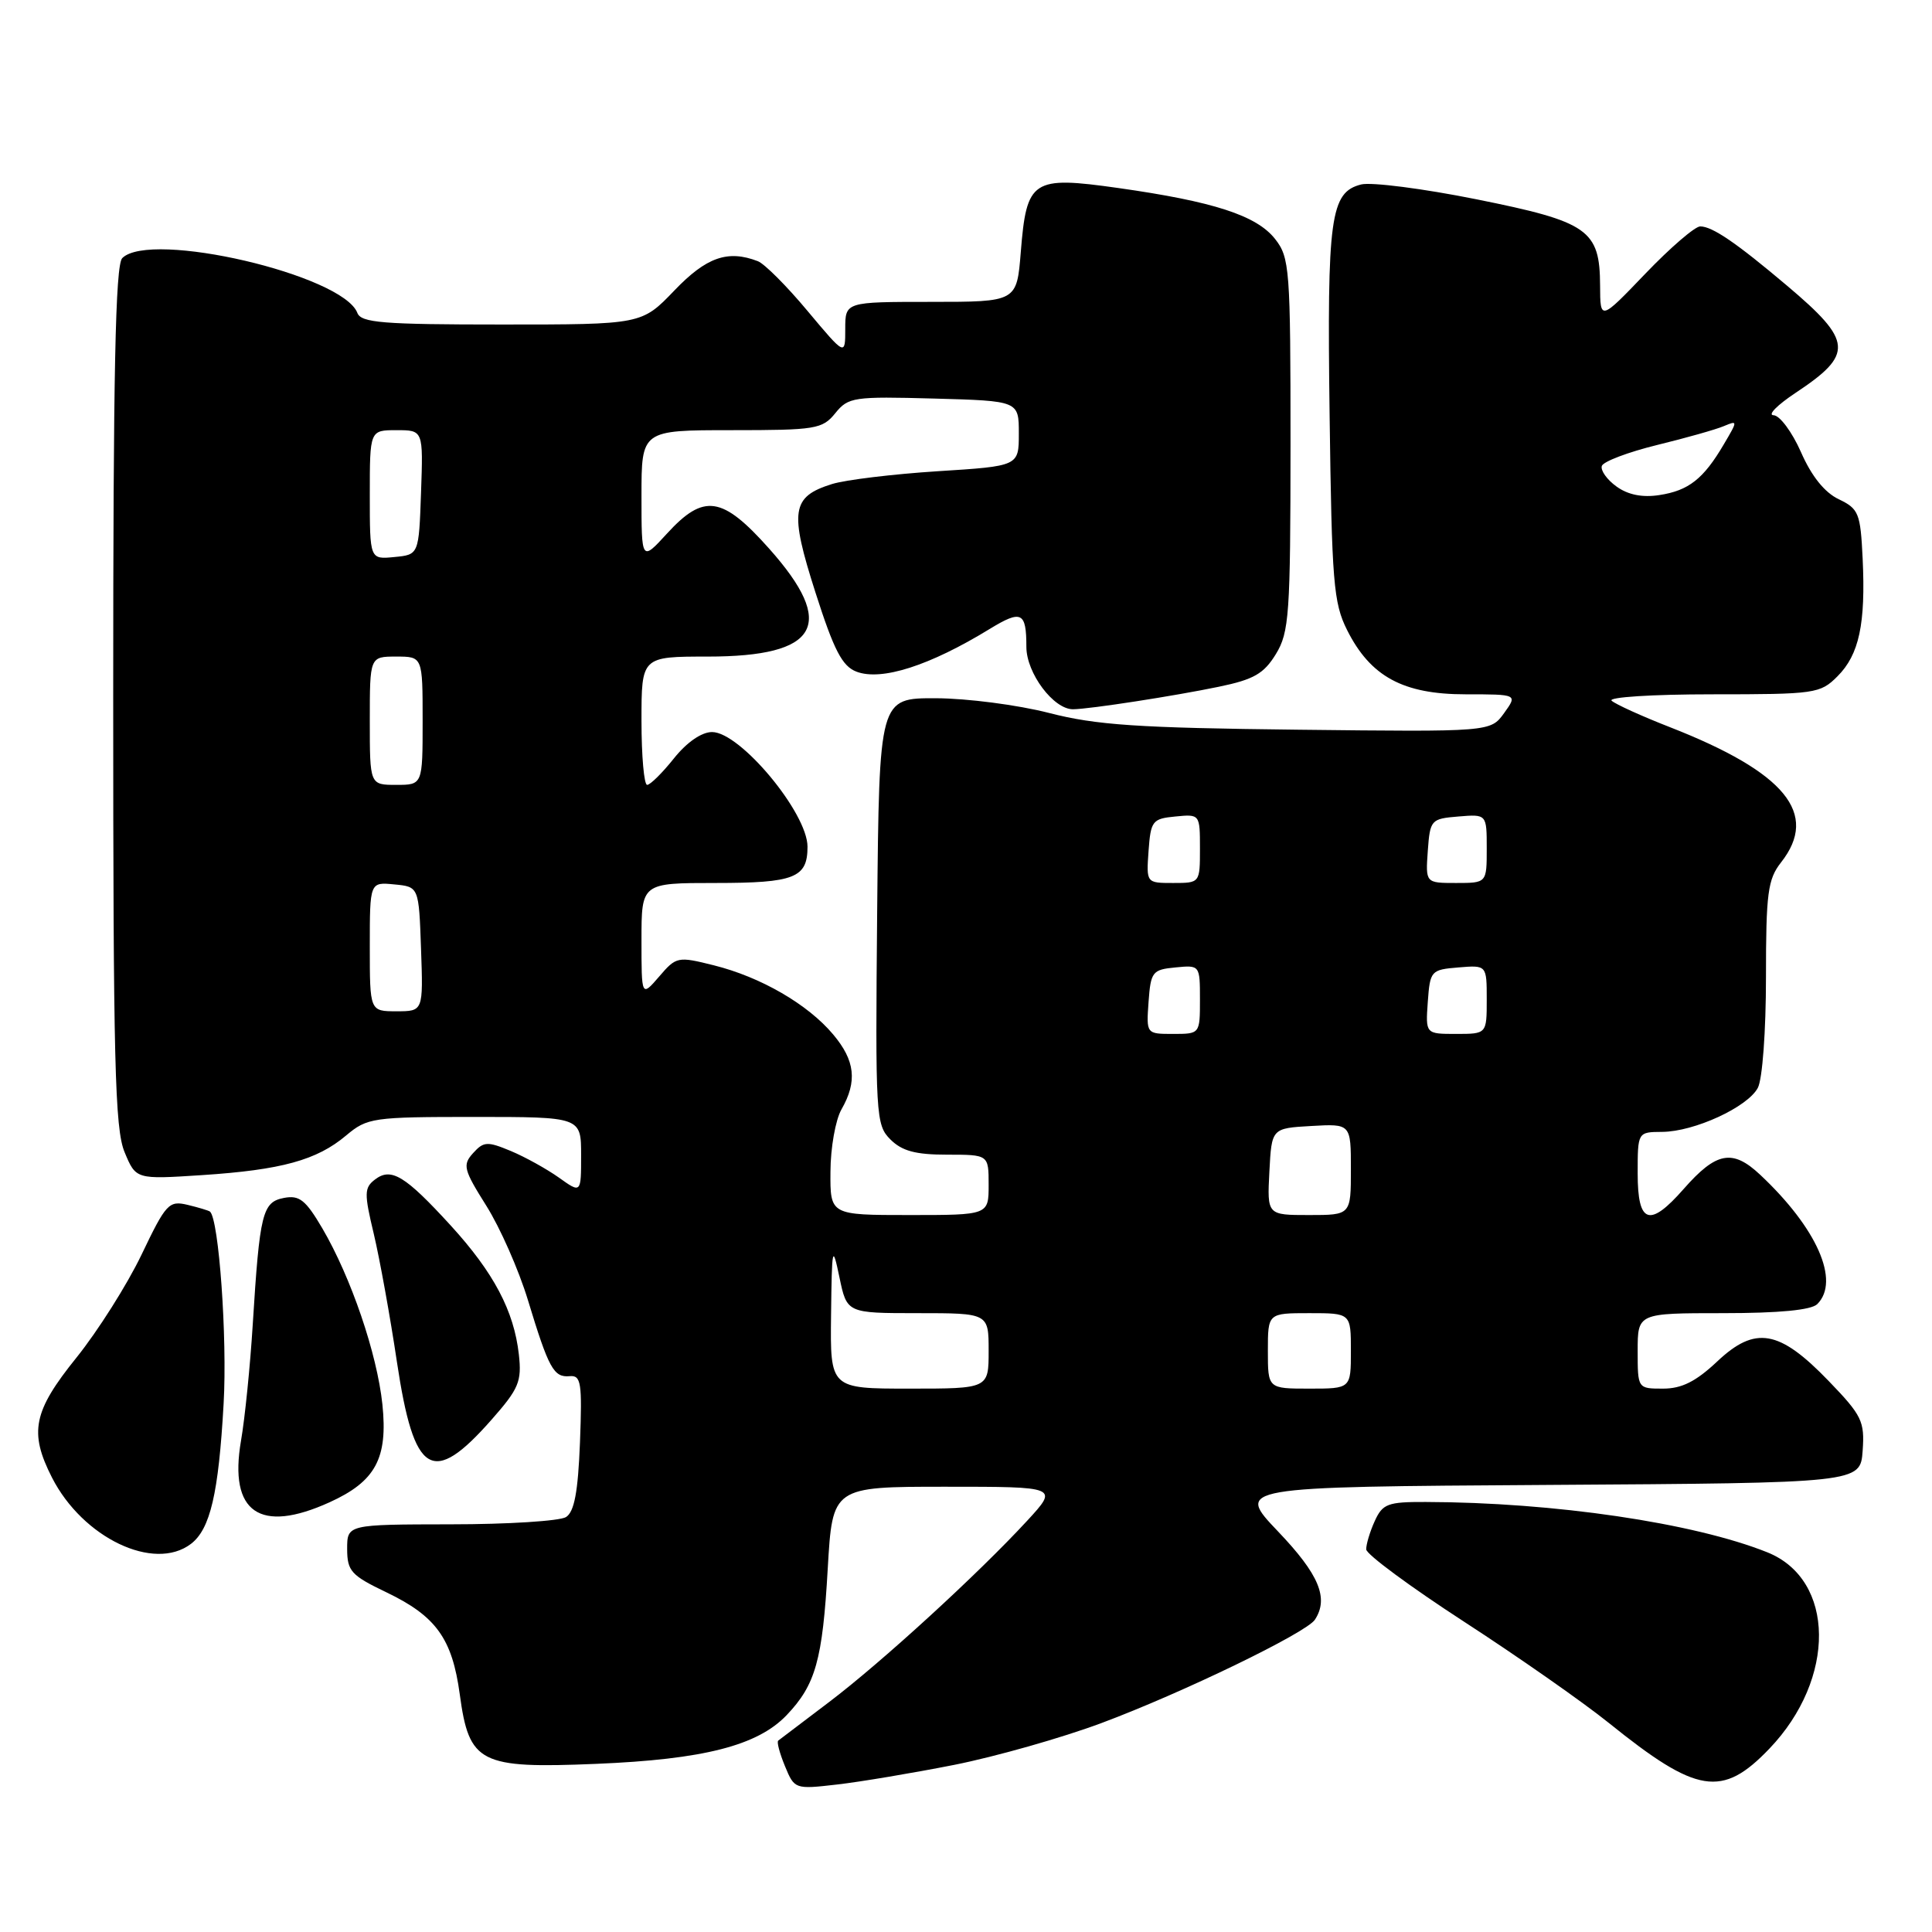 <?xml version="1.0" encoding="UTF-8" standalone="no"?>
<!DOCTYPE svg PUBLIC "-//W3C//DTD SVG 1.1//EN" "http://www.w3.org/Graphics/SVG/1.1/DTD/svg11.dtd" >
<svg xmlns="http://www.w3.org/2000/svg" xmlns:xlink="http://www.w3.org/1999/xlink" version="1.1" viewBox="0 0 256 256">
 <g >
 <path fill="currentColor"
d=" M 126.46 233.85 C 131.93 232.76 140.71 230.27 145.96 228.31 C 156.63 224.33 173.11 216.35 174.23 214.62 C 176.10 211.77 174.78 208.62 169.36 202.94 C 163.72 197.02 163.72 197.02 205.11 196.76 C 246.50 196.50 246.50 196.50 246.81 192.24 C 247.09 188.33 246.72 187.56 242.31 182.99 C 235.76 176.19 232.58 175.64 227.53 180.41 C 224.71 183.06 222.84 184.00 220.36 184.00 C 217.00 184.00 217.00 184.00 217.00 179.00 C 217.00 174.00 217.00 174.00 228.30 174.00 C 235.76 174.00 240.01 173.59 240.80 172.80 C 243.86 169.74 240.75 162.71 233.22 155.65 C 229.56 152.22 227.42 152.62 223.09 157.55 C 218.57 162.70 217.00 162.17 217.00 155.50 C 217.00 150.00 217.00 150.00 220.25 149.98 C 224.50 149.95 231.55 146.71 232.92 144.15 C 233.53 143.01 234.00 136.63 234.00 129.47 C 234.00 118.33 234.24 116.51 236.00 114.27 C 241.07 107.82 236.58 102.35 221.29 96.36 C 217.55 94.90 214.07 93.32 213.55 92.85 C 213.02 92.38 218.93 92.00 226.85 92.00 C 240.53 92.00 241.19 91.91 243.48 89.61 C 246.35 86.74 247.22 82.67 246.81 74.01 C 246.52 67.98 246.29 67.42 243.64 66.15 C 241.77 65.26 240.03 63.09 238.64 59.91 C 237.46 57.24 235.82 55.03 235.00 55.02 C 234.18 55.00 235.49 53.67 237.93 52.05 C 245.65 46.93 245.52 45.22 236.80 37.86 C 230.08 32.18 226.89 30.00 225.29 30.00 C 224.59 30.00 221.33 32.81 218.03 36.25 C 212.04 42.50 212.04 42.50 212.02 37.86 C 211.99 30.45 210.48 29.39 195.65 26.41 C 188.59 24.99 181.71 24.11 180.37 24.44 C 176.28 25.47 175.83 28.74 176.18 55.00 C 176.47 77.12 176.69 79.89 178.50 83.49 C 181.59 89.65 185.92 92.00 194.19 92.00 C 201.09 92.00 201.09 92.00 199.30 94.49 C 197.50 96.98 197.50 96.98 172.00 96.69 C 150.72 96.45 145.26 96.08 139.00 94.47 C 134.88 93.41 128.12 92.53 124.00 92.52 C 116.50 92.50 116.50 92.50 116.23 120.73 C 115.98 147.89 116.05 149.05 117.98 150.98 C 119.52 152.52 121.32 153.00 125.50 153.00 C 131.00 153.00 131.00 153.00 131.00 157.00 C 131.00 161.00 131.00 161.00 120.50 161.00 C 110.00 161.00 110.00 161.00 110.04 155.25 C 110.05 152.09 110.71 148.38 111.50 147.00 C 113.62 143.30 113.31 140.52 110.39 137.06 C 107.04 133.07 100.80 129.46 94.59 127.91 C 89.80 126.71 89.61 126.75 87.34 129.40 C 85.00 132.11 85.00 132.11 85.00 124.56 C 85.00 117.00 85.00 117.00 94.80 117.00 C 105.28 117.00 107.00 116.32 107.00 112.20 C 107.00 107.72 98.08 97.00 94.35 97.00 C 92.96 97.00 91.00 98.36 89.29 100.50 C 87.76 102.42 86.16 104.00 85.75 104.00 C 85.34 104.00 85.00 100.17 85.00 95.50 C 85.00 87.00 85.00 87.00 93.78 87.00 C 108.51 87.00 110.91 82.79 101.92 72.70 C 95.70 65.72 93.27 65.36 88.38 70.70 C 85.00 74.39 85.00 74.39 85.00 65.70 C 85.00 57.00 85.00 57.00 96.93 57.00 C 108.09 57.00 108.97 56.86 110.68 54.75 C 112.40 52.62 113.10 52.52 123.75 52.81 C 135.00 53.12 135.00 53.12 135.00 57.44 C 135.00 61.76 135.00 61.76 124.25 62.44 C 118.34 62.82 112.03 63.58 110.24 64.14 C 104.87 65.82 104.59 67.69 108.05 78.50 C 110.51 86.19 111.60 88.28 113.49 89.00 C 116.80 90.26 123.19 88.21 131.14 83.34 C 135.35 80.77 136.00 81.08 136.00 85.71 C 136.00 89.20 139.62 94.02 142.20 93.98 C 144.45 93.95 155.62 92.22 161.49 91.00 C 166.14 90.04 167.47 89.27 169.06 86.67 C 170.83 83.77 170.99 81.44 171.00 58.88 C 171.00 35.56 170.89 34.13 168.95 31.66 C 166.50 28.55 160.81 26.70 148.16 24.91 C 136.77 23.30 136.03 23.79 135.26 33.39 C 134.73 40.00 134.73 40.00 123.36 40.00 C 112.00 40.00 112.00 40.00 112.00 43.59 C 112.00 47.17 112.00 47.17 107.00 41.20 C 104.26 37.91 101.29 34.94 100.42 34.61 C 96.43 33.07 93.59 34.07 89.35 38.50 C 85.03 43.00 85.03 43.00 66.49 43.00 C 50.69 43.00 47.85 42.77 47.35 41.46 C 45.41 36.42 19.92 30.48 16.20 34.20 C 15.29 35.11 15.00 49.36 15.00 92.23 C 15.00 140.60 15.22 149.60 16.51 152.67 C 18.01 156.28 18.01 156.28 26.76 155.71 C 37.29 155.02 41.98 153.73 45.86 150.46 C 48.67 148.10 49.37 148.00 62.89 148.00 C 77.00 148.00 77.00 148.00 77.00 153.07 C 77.00 158.14 77.00 158.14 74.06 156.04 C 72.44 154.89 69.57 153.30 67.68 152.51 C 64.58 151.22 64.09 151.24 62.69 152.79 C 61.27 154.36 61.42 154.97 64.44 159.77 C 66.26 162.66 68.74 168.28 69.95 172.26 C 72.71 181.35 73.37 182.54 75.48 182.35 C 77.00 182.21 77.15 183.19 76.85 191.13 C 76.59 197.71 76.10 200.32 75.00 201.02 C 74.17 201.54 67.31 201.98 59.75 201.98 C 46.00 202.00 46.00 202.00 46.00 205.25 C 46.01 208.18 46.52 208.75 51.22 211.00 C 57.78 214.15 59.92 217.12 60.92 224.50 C 62.16 233.65 63.56 234.36 79.00 233.72 C 93.25 233.13 100.38 231.30 104.23 227.27 C 108.07 223.24 108.99 219.98 109.68 207.85 C 110.31 197.00 110.31 197.00 125.28 197.00 C 140.25 197.00 140.25 197.00 136.12 201.49 C 129.61 208.55 116.83 220.25 109.86 225.53 C 106.36 228.18 103.33 230.48 103.12 230.64 C 102.90 230.80 103.31 232.32 104.01 234.02 C 105.27 237.08 105.34 237.10 110.89 236.46 C 113.98 236.11 120.98 234.93 126.46 233.85 Z  M 234.45 231.71 C 243.33 222.44 243.19 209.30 234.18 205.69 C 224.44 201.79 205.93 199.06 188.91 199.02 C 183.88 199.00 183.20 199.26 182.16 201.55 C 181.52 202.95 181.02 204.64 181.03 205.30 C 181.05 205.96 186.89 210.27 193.99 214.88 C 201.10 219.49 209.74 225.53 213.18 228.30 C 224.86 237.71 228.19 238.25 234.45 231.71 Z  M 25.29 204.58 C 27.86 202.63 28.96 197.92 29.63 186.00 C 30.13 177.28 29.00 161.51 27.82 160.54 C 27.64 160.40 26.31 160.00 24.86 159.65 C 22.38 159.06 21.99 159.48 18.75 166.26 C 16.84 170.24 12.96 176.37 10.14 179.88 C 4.39 187.01 3.83 189.78 6.89 195.79 C 10.97 203.78 20.40 208.29 25.29 204.58 Z  M 43.67 199.06 C 49.77 196.29 51.41 193.24 50.67 186.09 C 49.96 179.36 46.52 169.27 42.71 162.76 C 40.50 159.00 39.67 158.34 37.63 158.73 C 34.77 159.28 34.41 160.71 33.49 175.50 C 33.15 181.00 32.45 187.94 31.93 190.93 C 30.31 200.41 34.42 203.26 43.67 199.06 Z  M 65.12 188.13 C 68.76 184.00 69.15 183.06 68.75 179.46 C 68.10 173.69 65.42 168.62 59.71 162.37 C 53.67 155.77 51.83 154.65 49.69 156.29 C 48.26 157.38 48.24 158.12 49.53 163.50 C 50.31 166.80 51.70 174.45 52.60 180.50 C 54.86 195.54 57.29 197.02 65.12 188.13 Z  M 110.12 174.25 C 110.23 165.14 110.30 164.81 111.23 169.25 C 112.22 174.00 112.22 174.00 121.61 174.00 C 131.00 174.00 131.00 174.00 131.00 179.00 C 131.00 184.00 131.00 184.00 120.50 184.00 C 110.00 184.00 110.00 184.00 110.12 174.25 Z  M 168.00 179.00 C 168.00 174.00 168.00 174.00 173.50 174.00 C 179.00 174.00 179.00 174.00 179.00 179.00 C 179.00 184.00 179.00 184.00 173.50 184.00 C 168.00 184.00 168.00 184.00 168.00 179.00 Z  M 168.20 155.25 C 168.50 149.50 168.50 149.50 173.75 149.20 C 179.00 148.90 179.00 148.90 179.00 154.95 C 179.00 161.00 179.00 161.00 173.45 161.00 C 167.90 161.00 167.90 161.00 168.20 155.25 Z  M 152.19 132.75 C 152.48 128.76 152.70 128.48 155.75 128.19 C 158.99 127.87 159.00 127.89 159.00 132.44 C 159.00 137.00 159.00 137.00 155.44 137.00 C 151.89 137.00 151.89 137.00 152.19 132.75 Z  M 189.19 132.75 C 189.49 128.62 189.61 128.49 193.25 128.19 C 197.00 127.88 197.00 127.88 197.00 132.44 C 197.00 137.00 197.00 137.00 192.94 137.00 C 188.89 137.00 188.89 137.00 189.19 132.75 Z  M 49.00 125.44 C 49.00 116.87 49.00 116.87 52.25 117.19 C 55.50 117.50 55.50 117.50 55.79 125.75 C 56.08 134.00 56.08 134.00 52.54 134.00 C 49.00 134.00 49.00 134.00 49.00 125.44 Z  M 152.19 112.75 C 152.48 108.76 152.70 108.48 155.75 108.19 C 158.99 107.87 159.00 107.89 159.00 112.44 C 159.00 117.00 159.00 117.00 155.44 117.00 C 151.89 117.00 151.89 117.00 152.19 112.75 Z  M 189.19 112.75 C 189.49 108.62 189.61 108.49 193.25 108.19 C 197.00 107.88 197.00 107.88 197.00 112.44 C 197.00 117.00 197.00 117.00 192.94 117.00 C 188.89 117.00 188.89 117.00 189.19 112.75 Z  M 49.00 95.50 C 49.00 87.00 49.00 87.00 52.50 87.00 C 56.00 87.00 56.00 87.00 56.00 95.50 C 56.00 104.00 56.00 104.00 52.50 104.00 C 49.00 104.00 49.00 104.00 49.00 95.50 Z  M 49.00 65.56 C 49.00 57.00 49.00 57.00 52.54 57.00 C 56.08 57.00 56.08 57.00 55.79 65.25 C 55.50 73.50 55.50 73.50 52.25 73.81 C 49.00 74.13 49.00 74.13 49.00 65.56 Z  M 214.20 64.47 C 212.93 63.56 212.06 62.33 212.25 61.74 C 212.45 61.15 215.73 59.91 219.55 58.97 C 223.37 58.04 227.36 56.91 228.40 56.47 C 230.28 55.68 230.28 55.72 228.40 58.90 C 225.72 63.46 223.75 65.01 219.87 65.60 C 217.64 65.95 215.72 65.57 214.20 64.47 Z "/>
</g>
</svg>